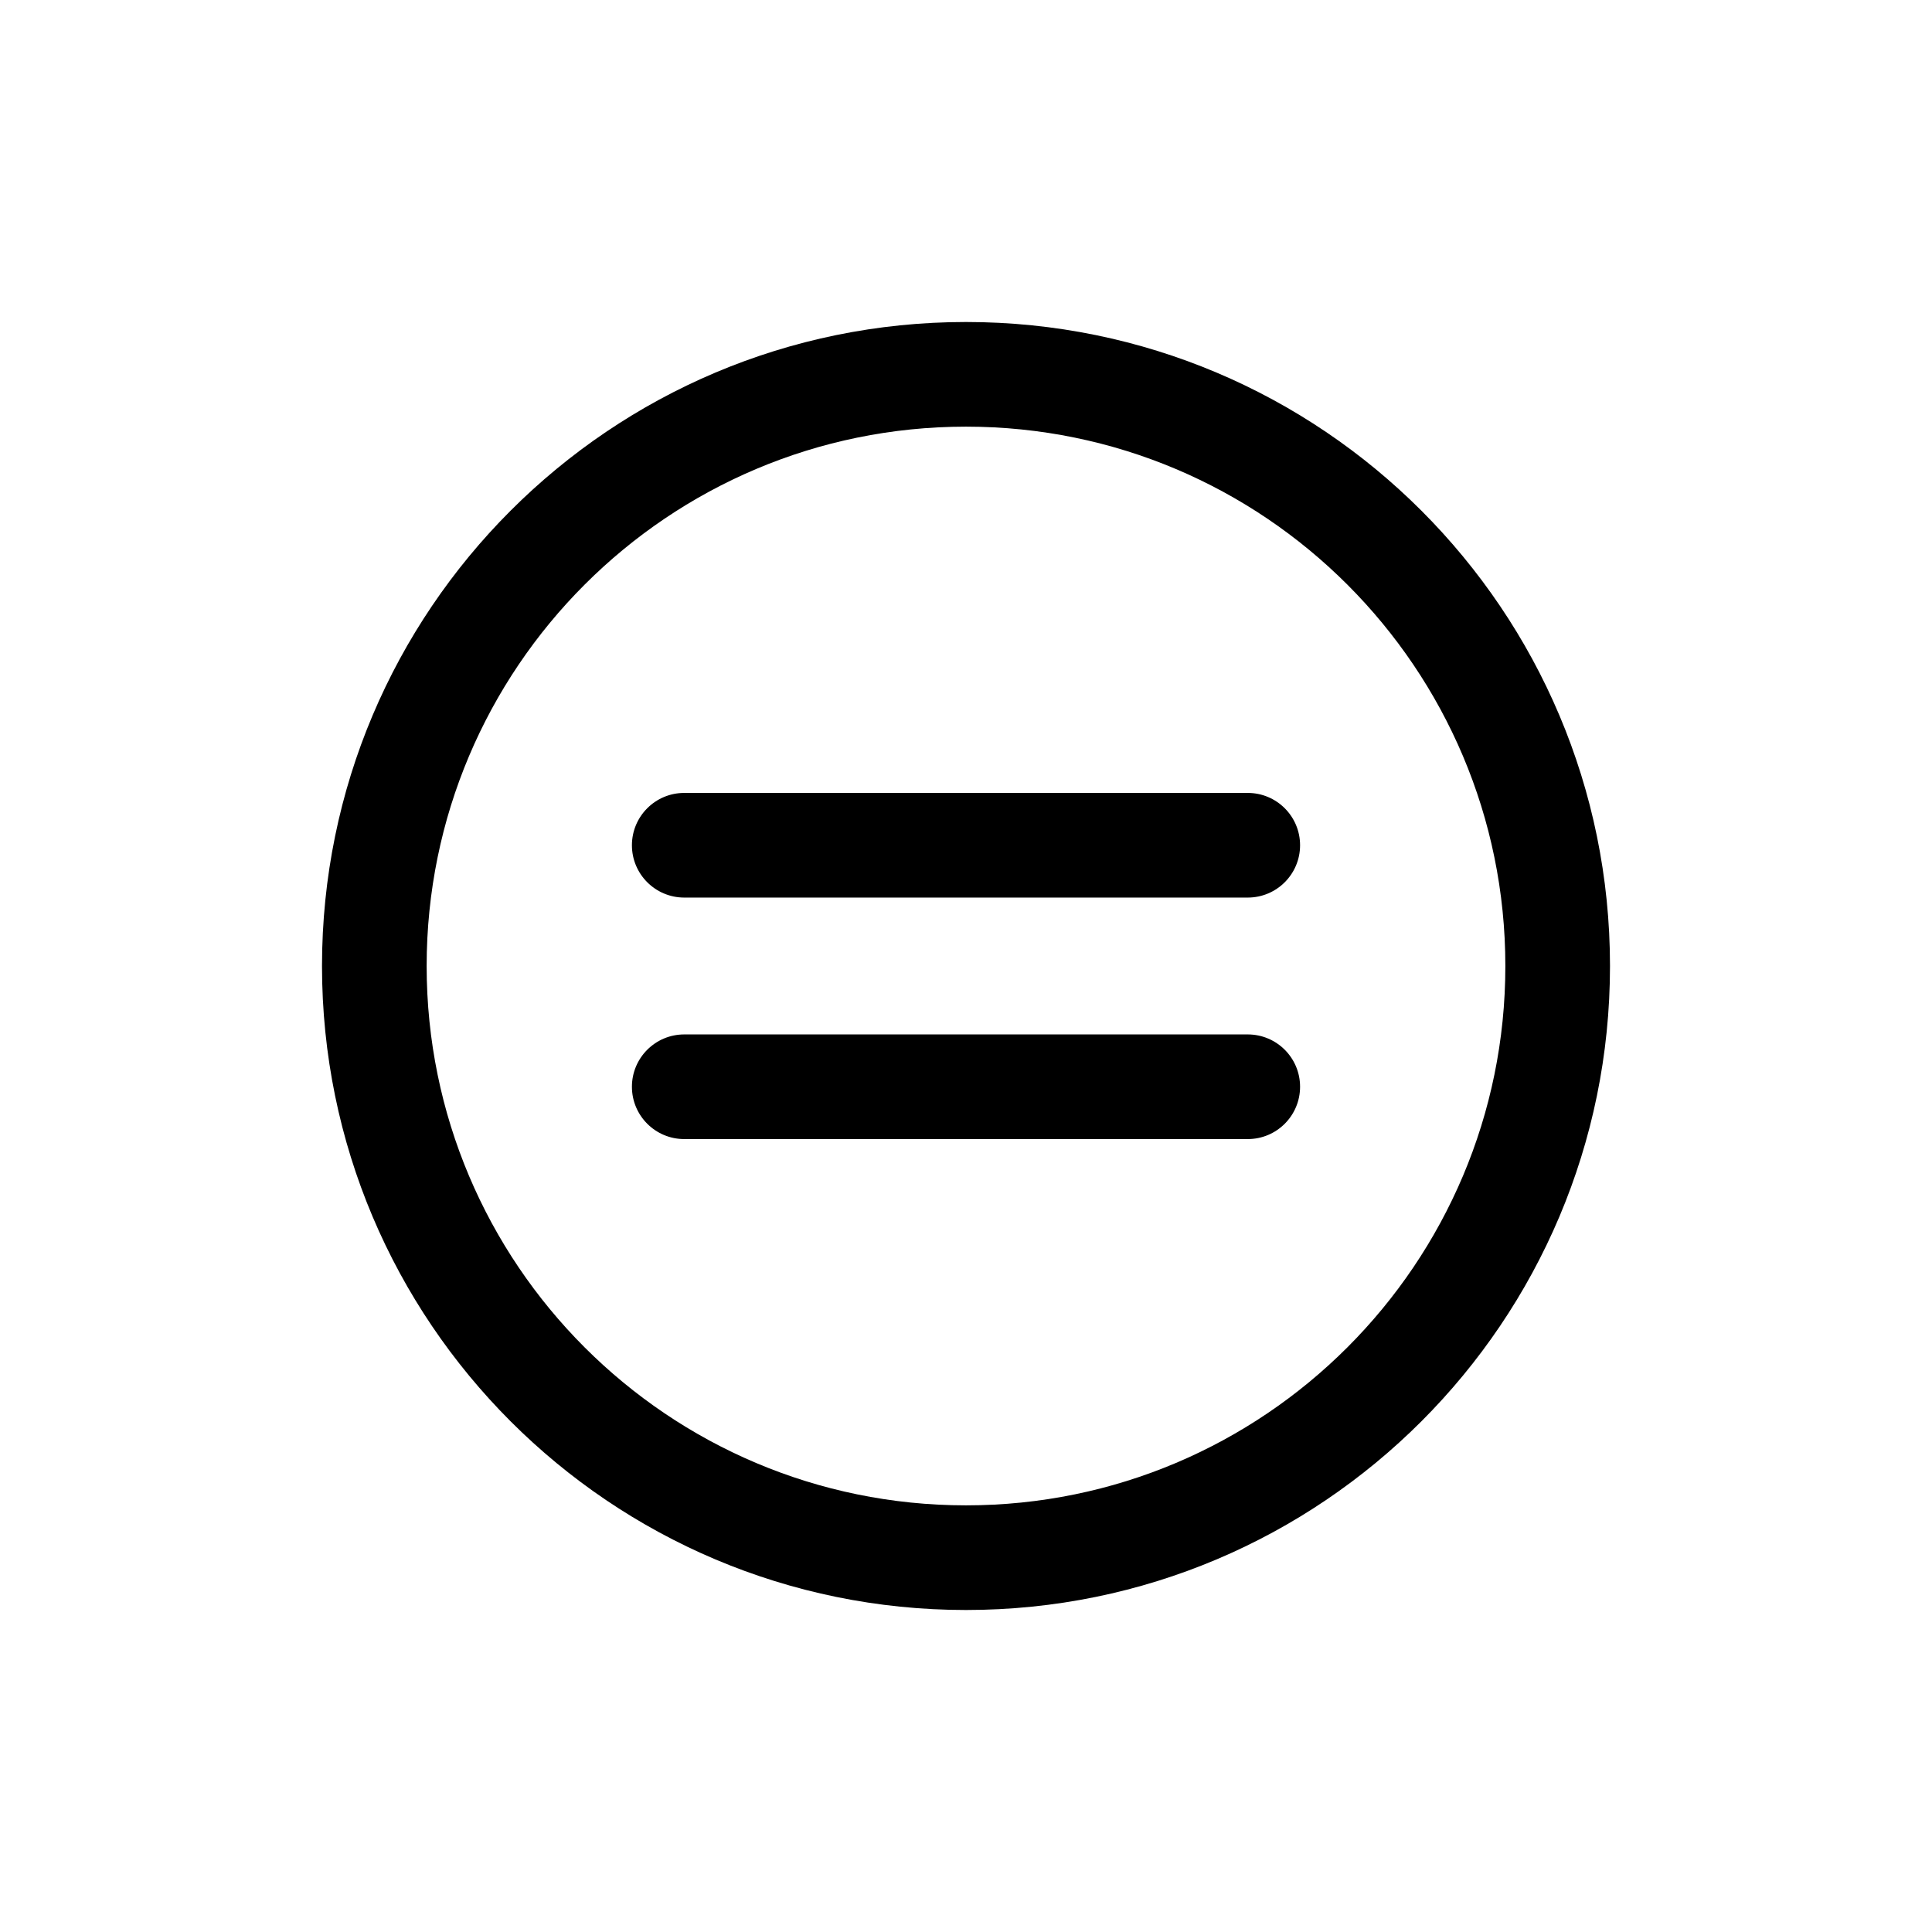 <svg width="24" height="24" viewBox="0 0 24 24" fill="none" xmlns="http://www.w3.org/2000/svg">
<path d="M7.85 10.5C7.85 10.141 8.141 9.85 8.5 9.85H15.5C15.859 9.85 16.15 10.141 16.15 10.5C16.15 10.859 15.859 11.15 15.5 11.15H8.5C8.141 11.15 7.85 10.859 7.85 10.5Z" fill="black"/>
<path d="M8.5 12.85C8.141 12.85 7.85 13.141 7.85 13.5C7.85 13.859 8.141 14.15 8.5 14.15H15.5C15.859 14.15 16.15 13.859 16.15 13.5C16.15 13.141 15.859 12.85 15.5 12.85H8.5Z" fill="black"/>
<path fill-rule="evenodd" clip-rule="evenodd" d="M12 20C16.418 20 20 16.418 20 12C20 7.582 16.418 4 12 4C7.582 4 4 7.582 4 12C4 16.418 7.582 20 12 20ZM12 18.7C15.7 18.7 18.7 15.7 18.7 12C18.7 8.3 15.7 5.3 12 5.3C8.3 5.3 5.3 8.3 5.3 12C5.3 15.7 8.3 18.7 12 18.7Z" fill="black"/>
</svg>

